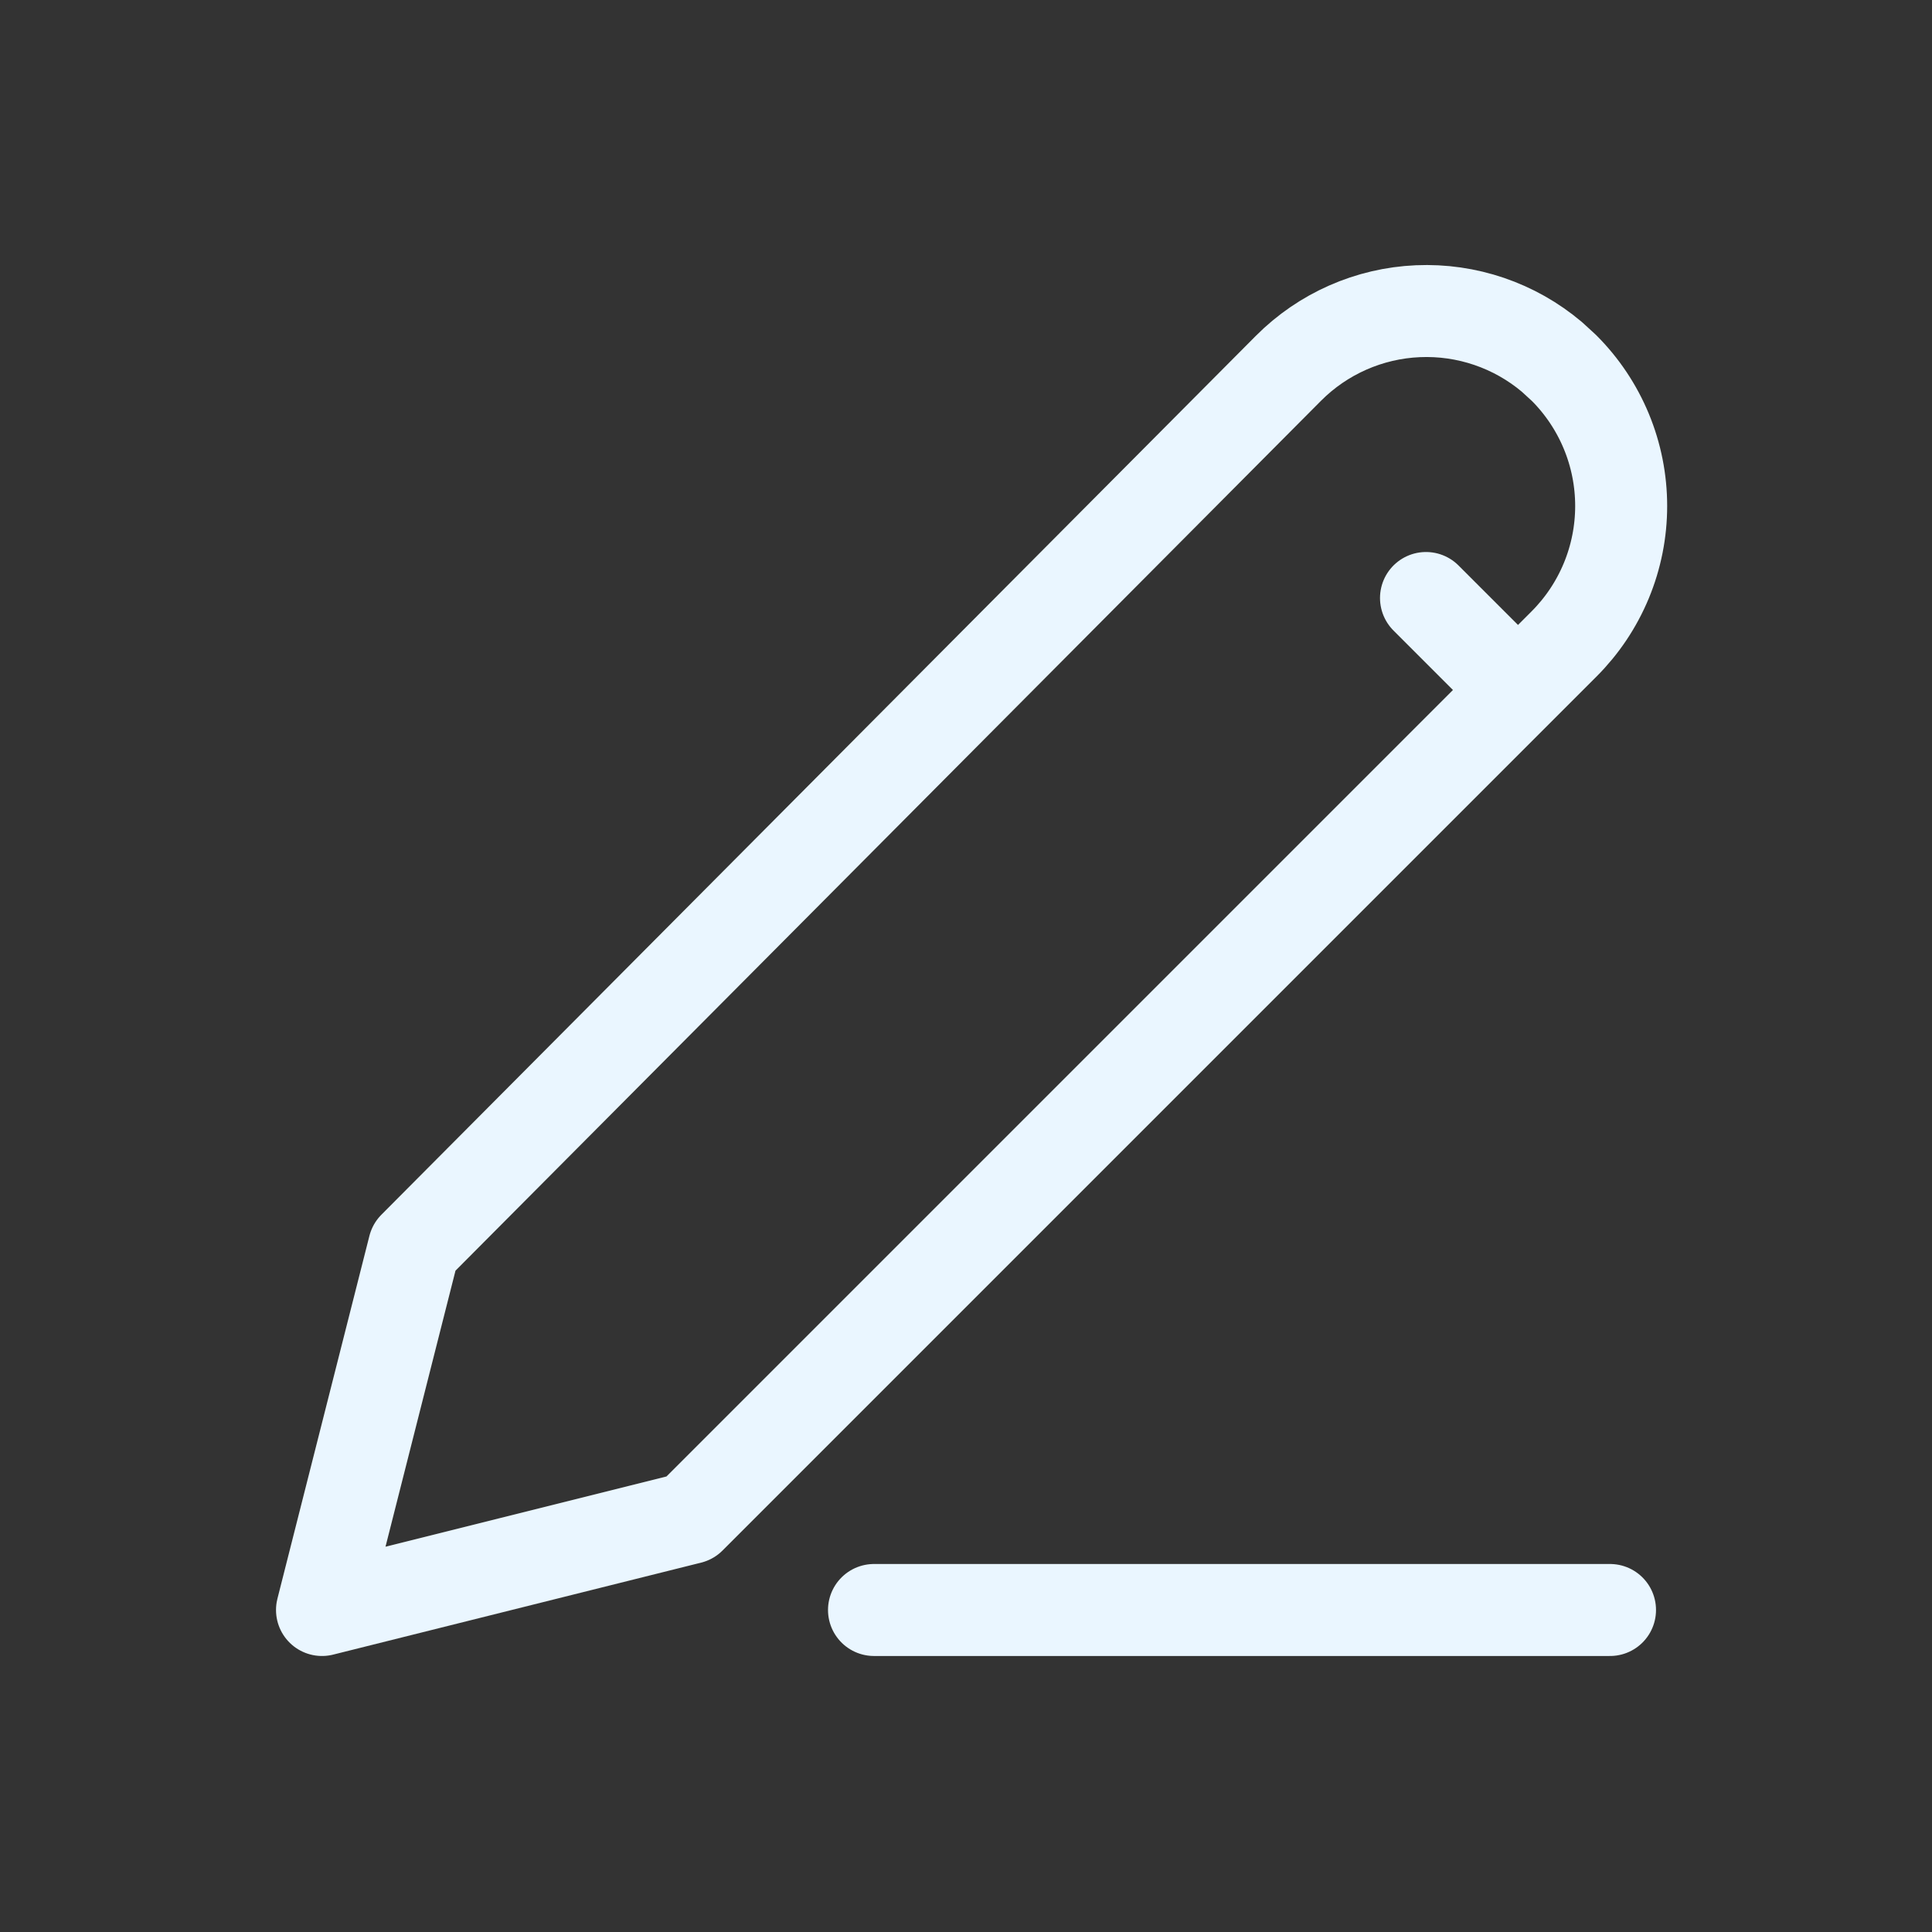 <svg width="112" height="112" viewBox="0 0 112 112" fill="none" xmlns="http://www.w3.org/2000/svg">
<rect x="0" y="0" width="112" height="112" fill="#333333" stroke="none"/>
<path d="M50.667 93.333H93.334M82.667 34.667L88 40M90.667 21.333C91.718 22.384 92.551 23.631 93.12 25.004C93.689 26.376 93.981 27.848 93.981 29.333C93.981 30.819 93.689 32.29 93.12 33.663C92.551 35.036 91.718 36.283 90.667 37.333L40 88L18.667 93.333L24 72.299L74.688 21.355C76.686 19.347 79.366 18.164 82.196 18.041C85.025 17.917 87.798 18.862 89.963 20.688L90.667 21.333Z" stroke="#EAF6FF" stroke-width="5.333" stroke-linecap="round" stroke-linejoin="round"/>
</svg>
